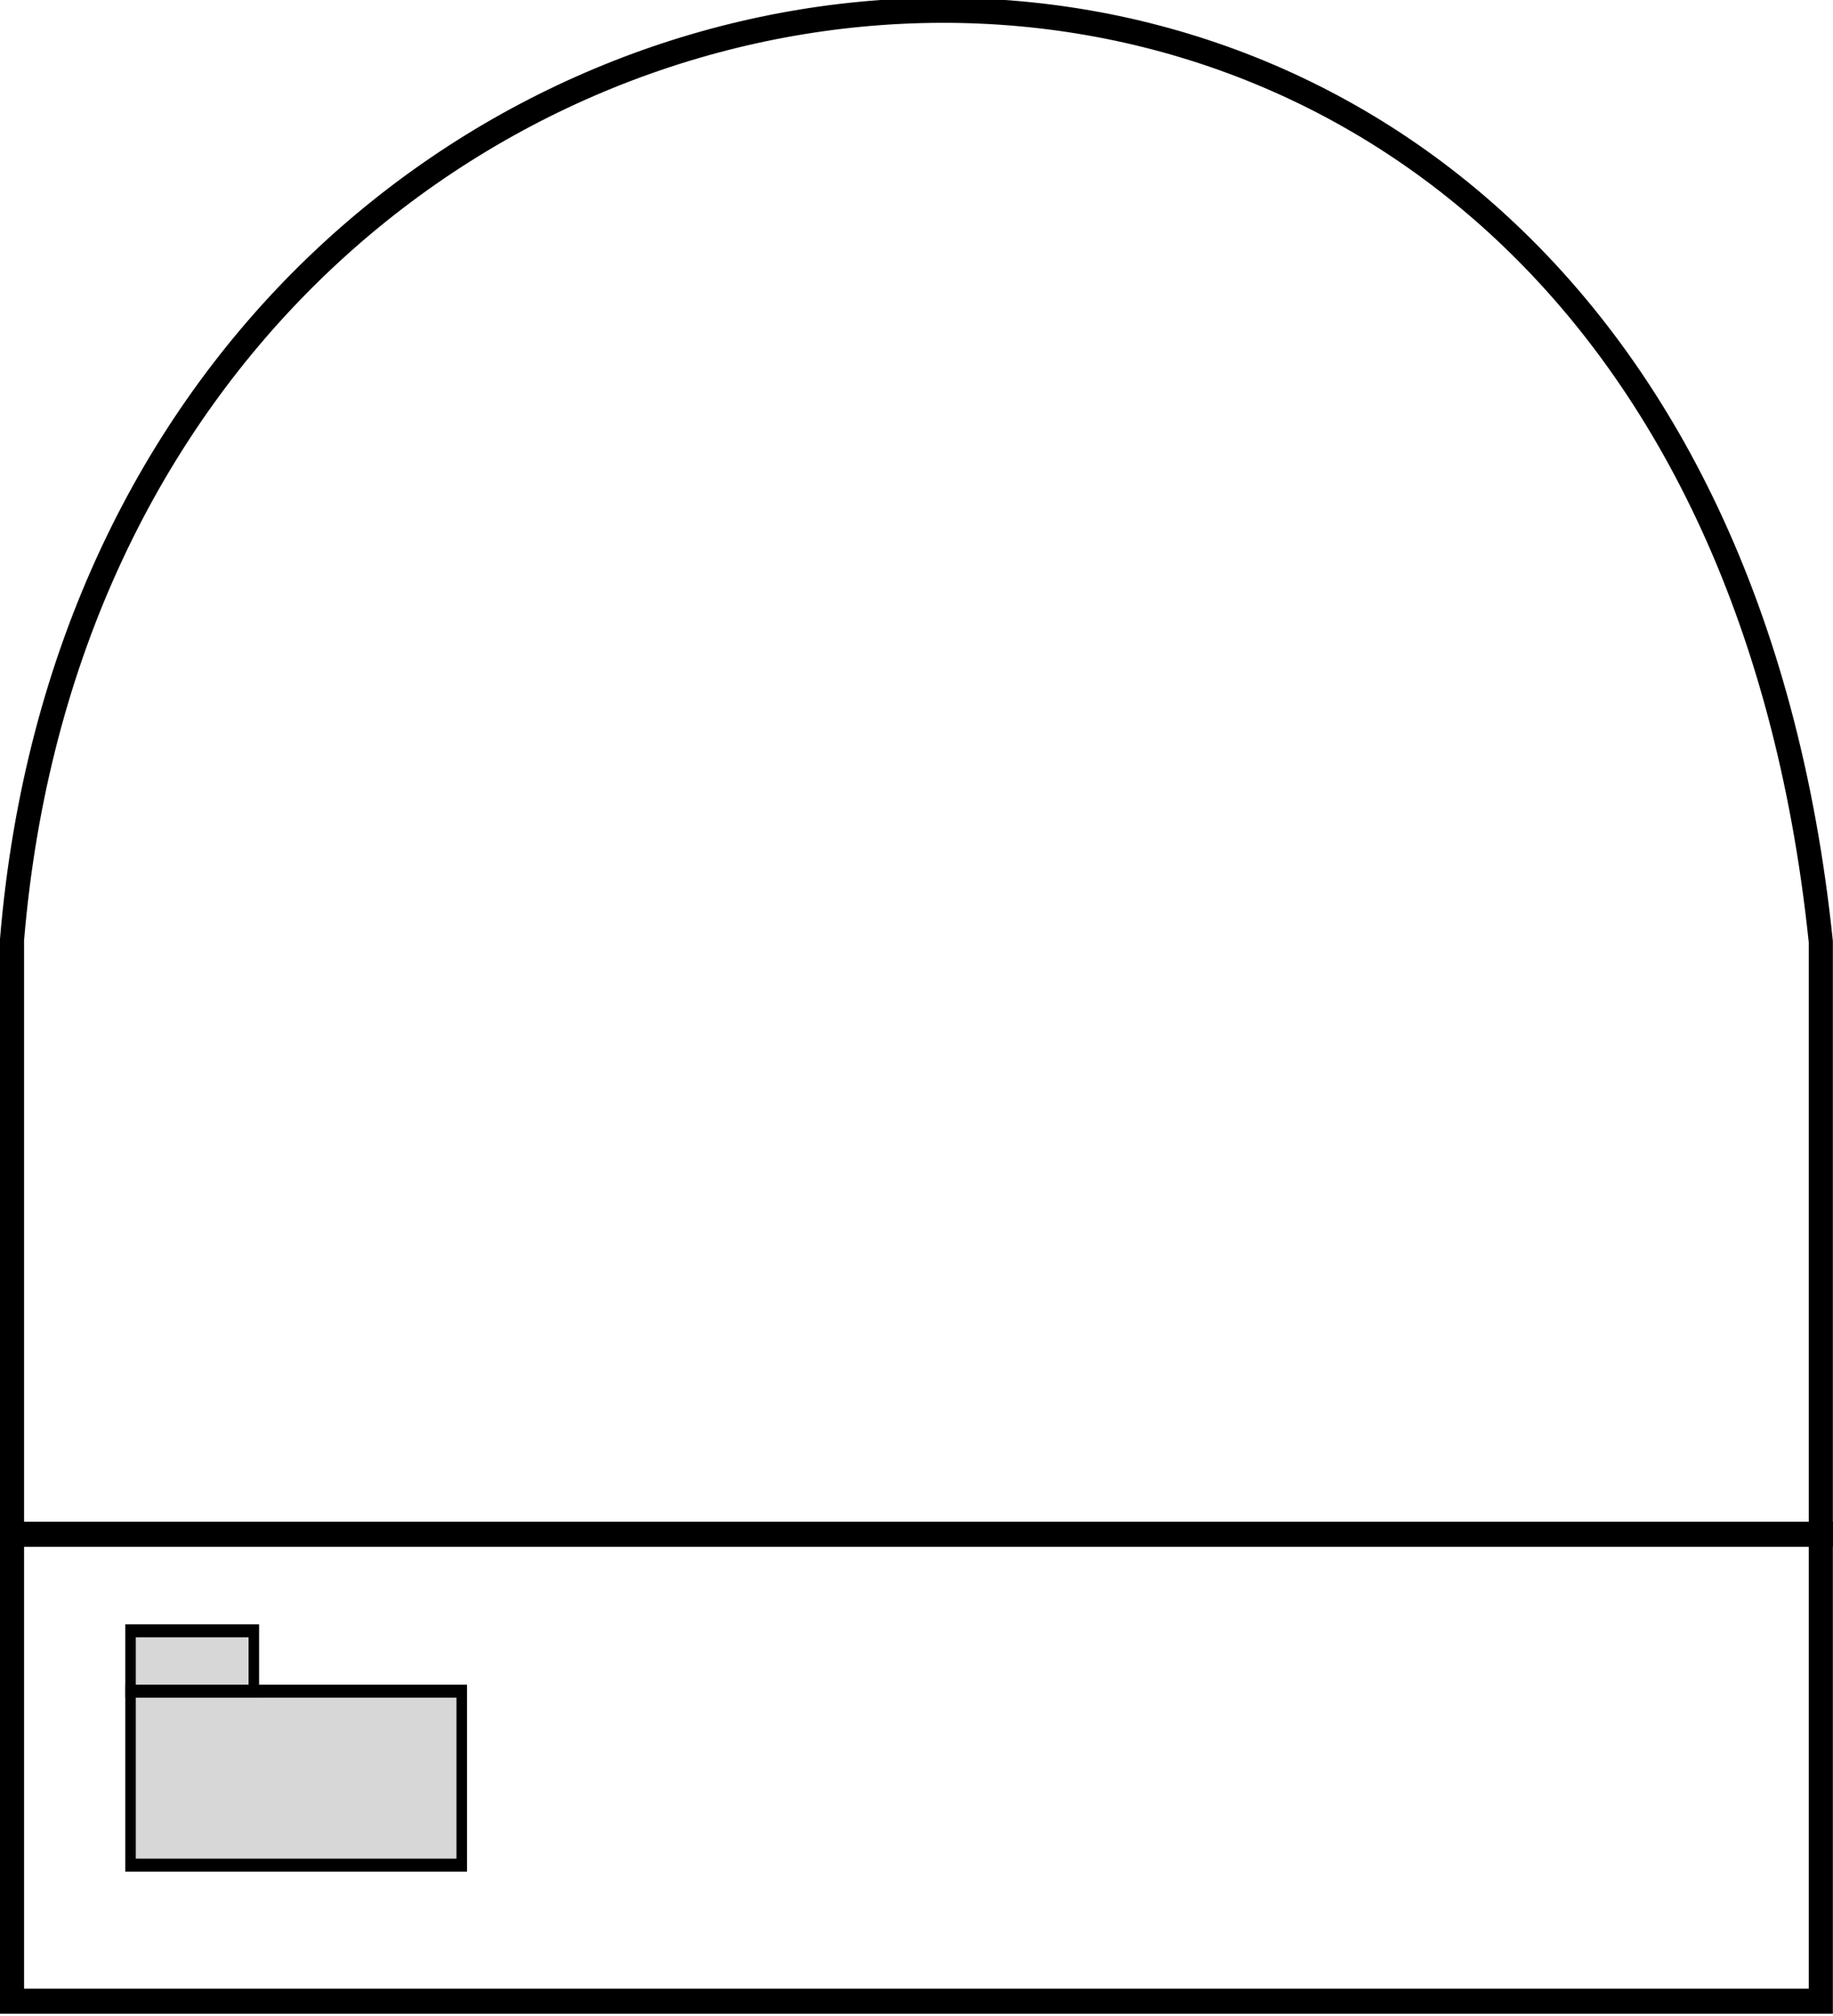 <svg xmlns="http://www.w3.org/2000/svg" viewBox="228.46 181.41 76.04 83.6">
  <g style="" transform="matrix(1, 0, 0, 1.039, 0, -10.423)">
    <rect x="228.958" y="245.876" width="75.036" height="18.64" style="stroke: rgb(0, 0, 0); fill: none;"/>
    <g transform="matrix(0.437, 0, 0, 0.518, 106.435, 113.24)" style="">
      <rect x="291.624" y="268.148" width="31.442" height="13.408" style="stroke: rgb(0, 0, 0); fill: rgb(215, 215, 215);"/>
      <rect x="291.624" y="263.496" width="11.706" height="4.652" style="stroke: rgb(0, 0, 0); fill: rgb(215, 215, 215);"/>
    </g>
    <path style="stroke: rgb(0, 0, 0); fill: none;" d="M 228.958 222.158 L 228.958 245.876 L 303.994 245.876 L 303.994 222.222 C 298.294 169.367 232.928 176.067 228.958 222.158 Z"/>
  </g>
</svg>